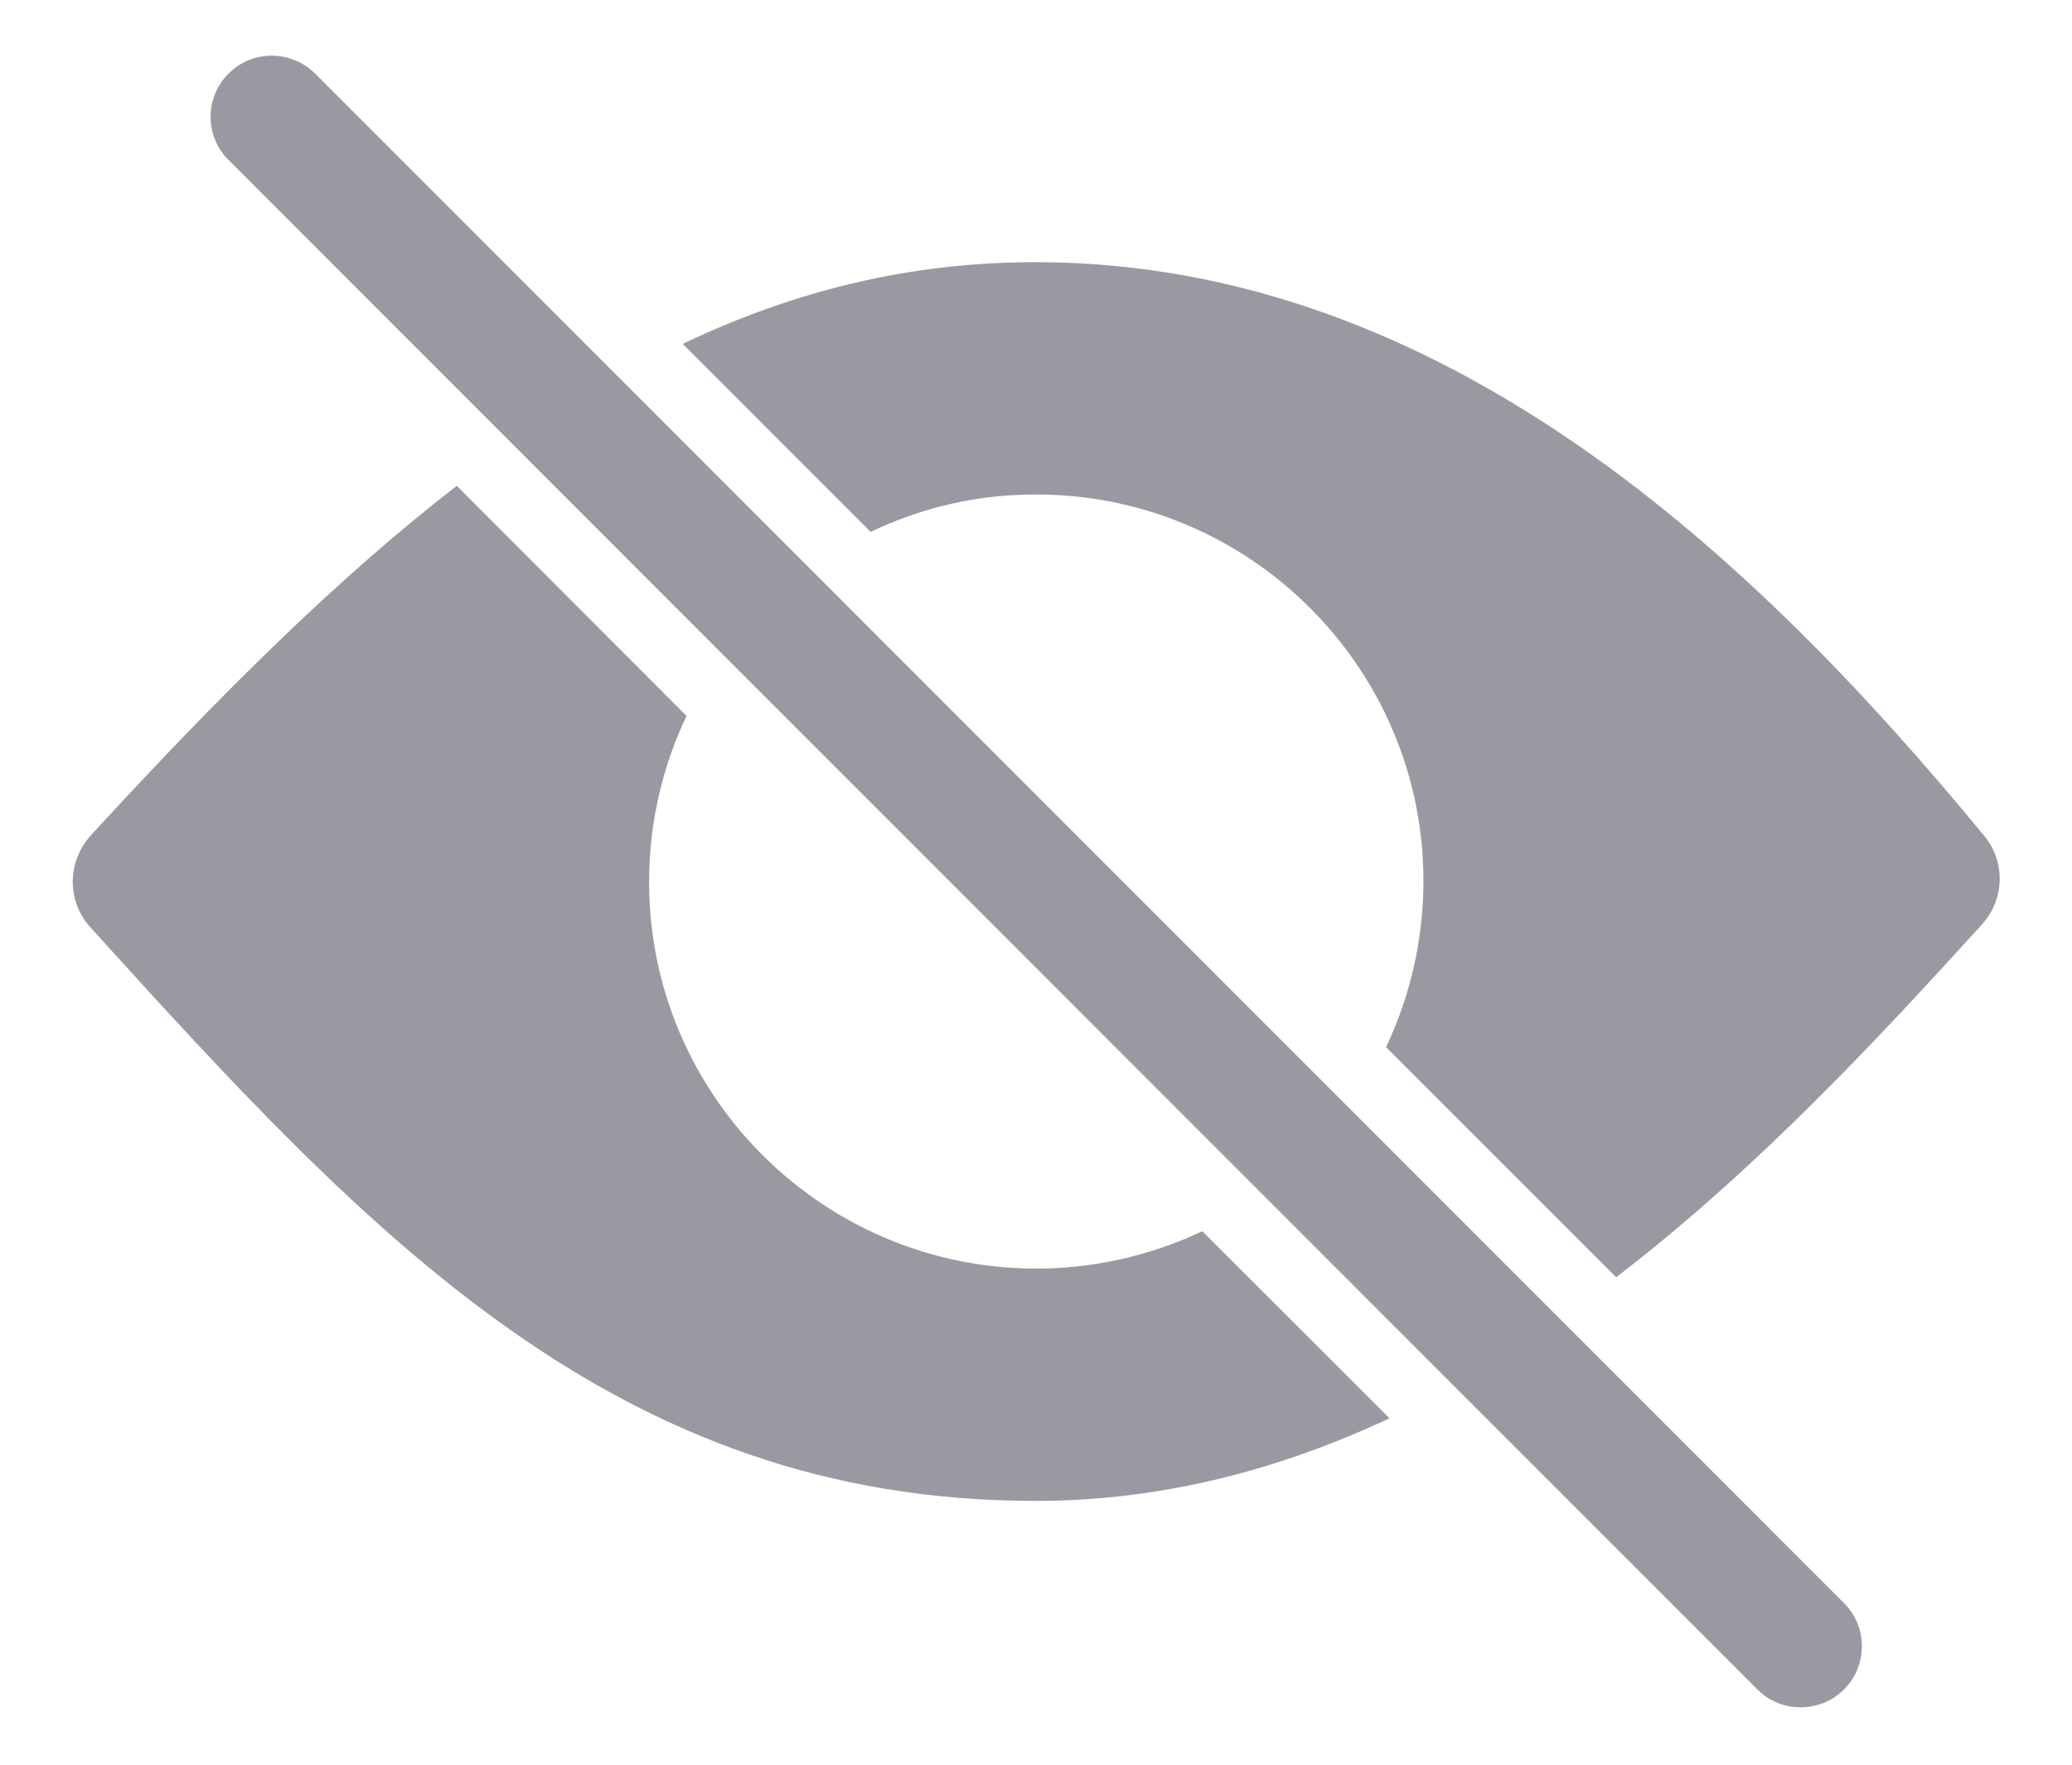 <svg width="27" height="23" viewBox="0 0 27 23" fill="none" xmlns="http://www.w3.org/2000/svg">
<path d="M4.103 0.956C3.789 0.648 3.284 0.648 2.976 0.962C2.667 1.27 2.667 1.775 2.976 2.083L22.904 22.023C23.112 22.23 23.409 22.297 23.672 22.224C23.807 22.191 23.93 22.118 24.031 22.017C24.339 21.709 24.339 21.204 24.031 20.896L4.103 0.956ZM13.739 16.529C10.768 16.663 8.324 14.219 8.464 11.254C8.497 10.57 8.666 9.92 8.946 9.331L5.952 6.332C4.4 7.532 2.847 9.073 1.182 10.89C0.874 11.232 0.868 11.742 1.176 12.084C4.814 16.103 8.021 19.562 13.492 19.562C15.157 19.562 16.693 19.147 18.106 18.485L15.667 16.047C15.073 16.327 14.423 16.495 13.739 16.529V16.529ZM25.825 12.05C26.122 11.725 26.139 11.232 25.853 10.89C22.921 7.33 18.857 3.417 13.492 3.417C11.861 3.417 10.353 3.787 8.896 4.482L11.345 6.932C11.934 6.652 12.584 6.478 13.268 6.45C16.239 6.315 18.683 8.759 18.543 11.725C18.509 12.409 18.341 13.059 18.061 13.648L21.06 16.647C22.91 15.228 24.496 13.513 25.825 12.05V12.05Z" fill="#9A99A2"/>
</svg>
